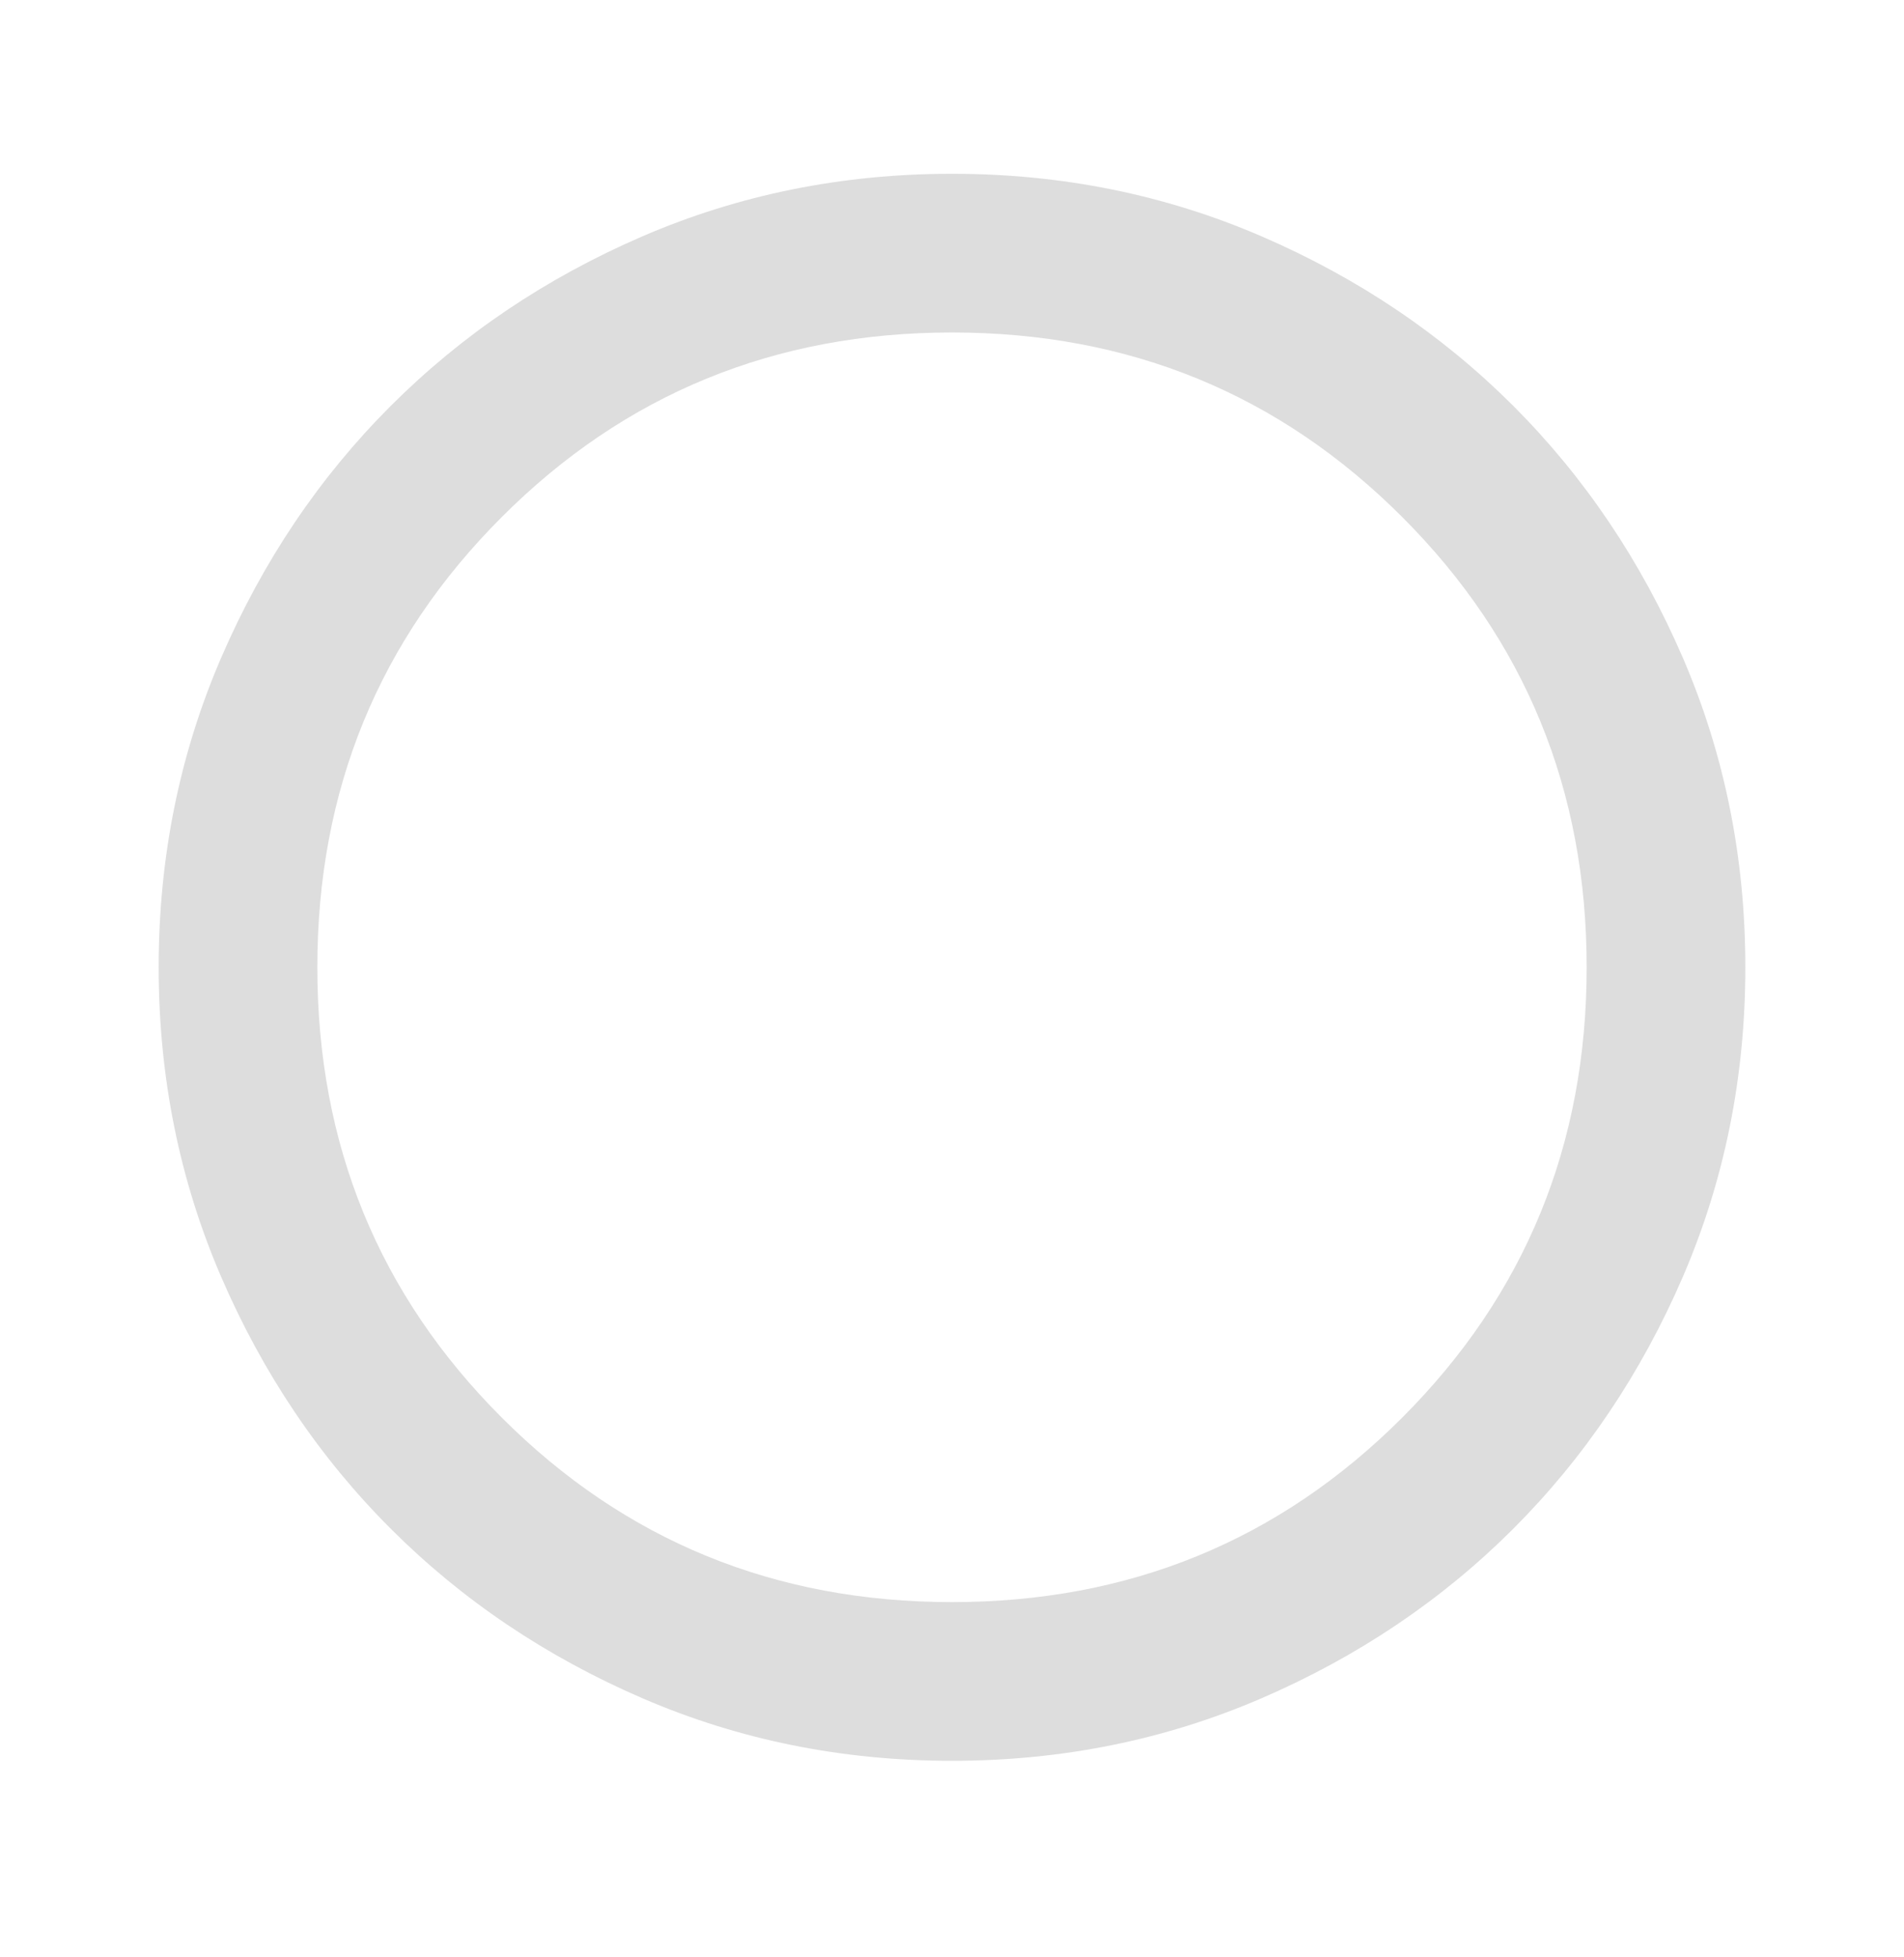 <svg width="36" height="37" viewBox="0 0 36 37" fill="none" xmlns="http://www.w3.org/2000/svg">
<mask id="mask0_16_92" style="mask-type:alpha" maskUnits="userSpaceOnUse" x="0" y="0" width="36" height="37">
<rect y="0.285" width="36" height="36" fill="#D9D9D9"/>
</mask>
<g mask="url(#mask0_16_92)">
<path d="M18 33.285C15.925 33.285 13.975 32.891 12.15 32.104C10.325 31.316 8.738 30.248 7.388 28.898C6.037 27.548 4.969 25.96 4.181 24.135C3.394 22.31 3 20.36 3 18.285C3 16.21 3.394 14.26 4.181 12.435C4.969 10.61 6.037 9.023 7.388 7.673C8.738 6.323 10.325 5.254 12.15 4.466C13.975 3.679 15.925 3.285 18 3.285C20.075 3.285 22.025 3.679 23.85 4.466C25.675 5.254 27.262 6.323 28.613 7.673C29.962 9.023 31.031 10.61 31.819 12.435C32.606 14.26 33 16.21 33 18.285C33 20.36 32.606 22.31 31.819 24.135C31.031 25.96 29.962 27.548 28.613 28.898C27.262 30.248 25.675 31.316 23.85 32.104C22.025 32.891 20.075 33.285 18 33.285ZM18 30.285C21.35 30.285 24.188 29.123 26.512 26.798C28.837 24.473 30 21.635 30 18.285C30 14.935 28.837 12.098 26.512 9.773C24.188 7.448 21.35 6.285 18 6.285C14.65 6.285 11.812 7.448 9.488 9.773C7.162 12.098 6 14.935 6 18.285C6 21.635 7.162 24.473 9.488 26.798C11.812 29.123 14.65 30.285 18 30.285Z" fill="#DDDDDD"/>
</g>
</svg>
